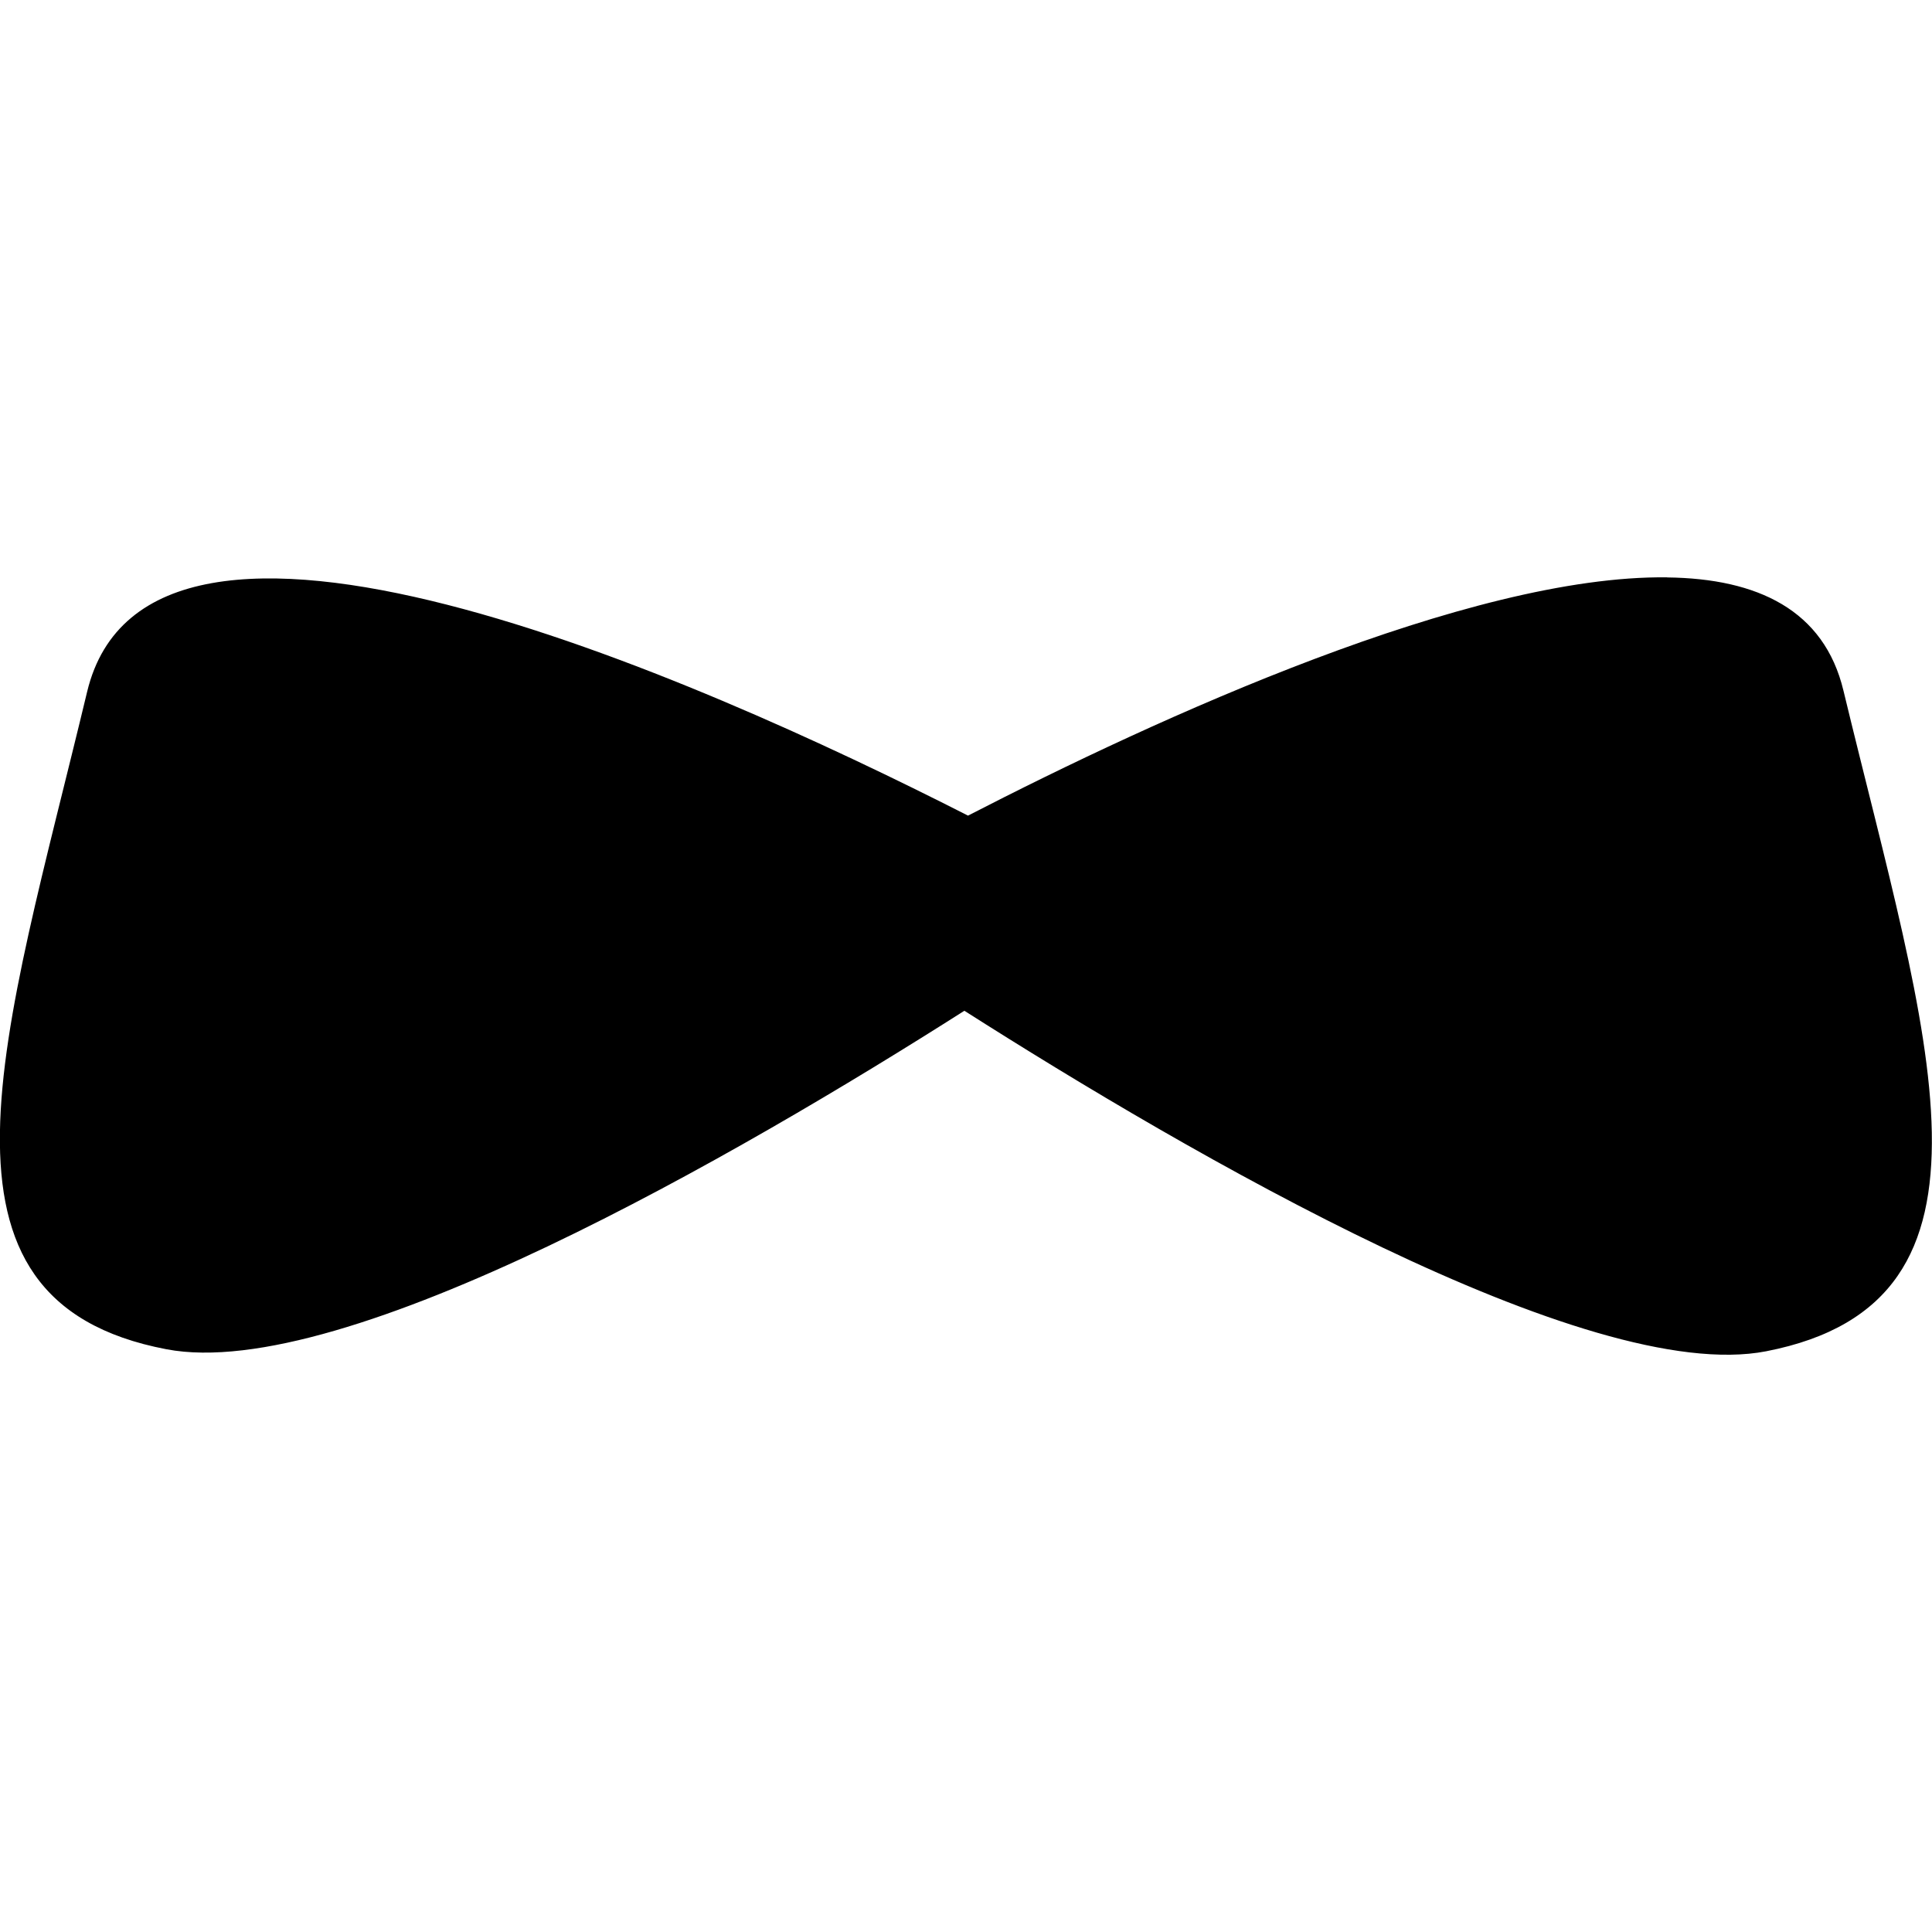 <svg xmlns="http://www.w3.org/2000/svg" viewBox="0 0 24 24"><path d="M20.709 7.172c-2.455-.03-6.332 1.748-8.684 2.96C8.591 8.383 1.846 5.406 1.082 8.595c-1.03 4.297-2.186 7.562.986 8.166 2.207.42 7.122-2.43 9.912-4.205 2.78 1.77 7.745 4.66 9.96 4.23 3.167-.616 2-3.895.96-8.207-.24-1-1.066-1.393-2.191-1.406z"/></svg>